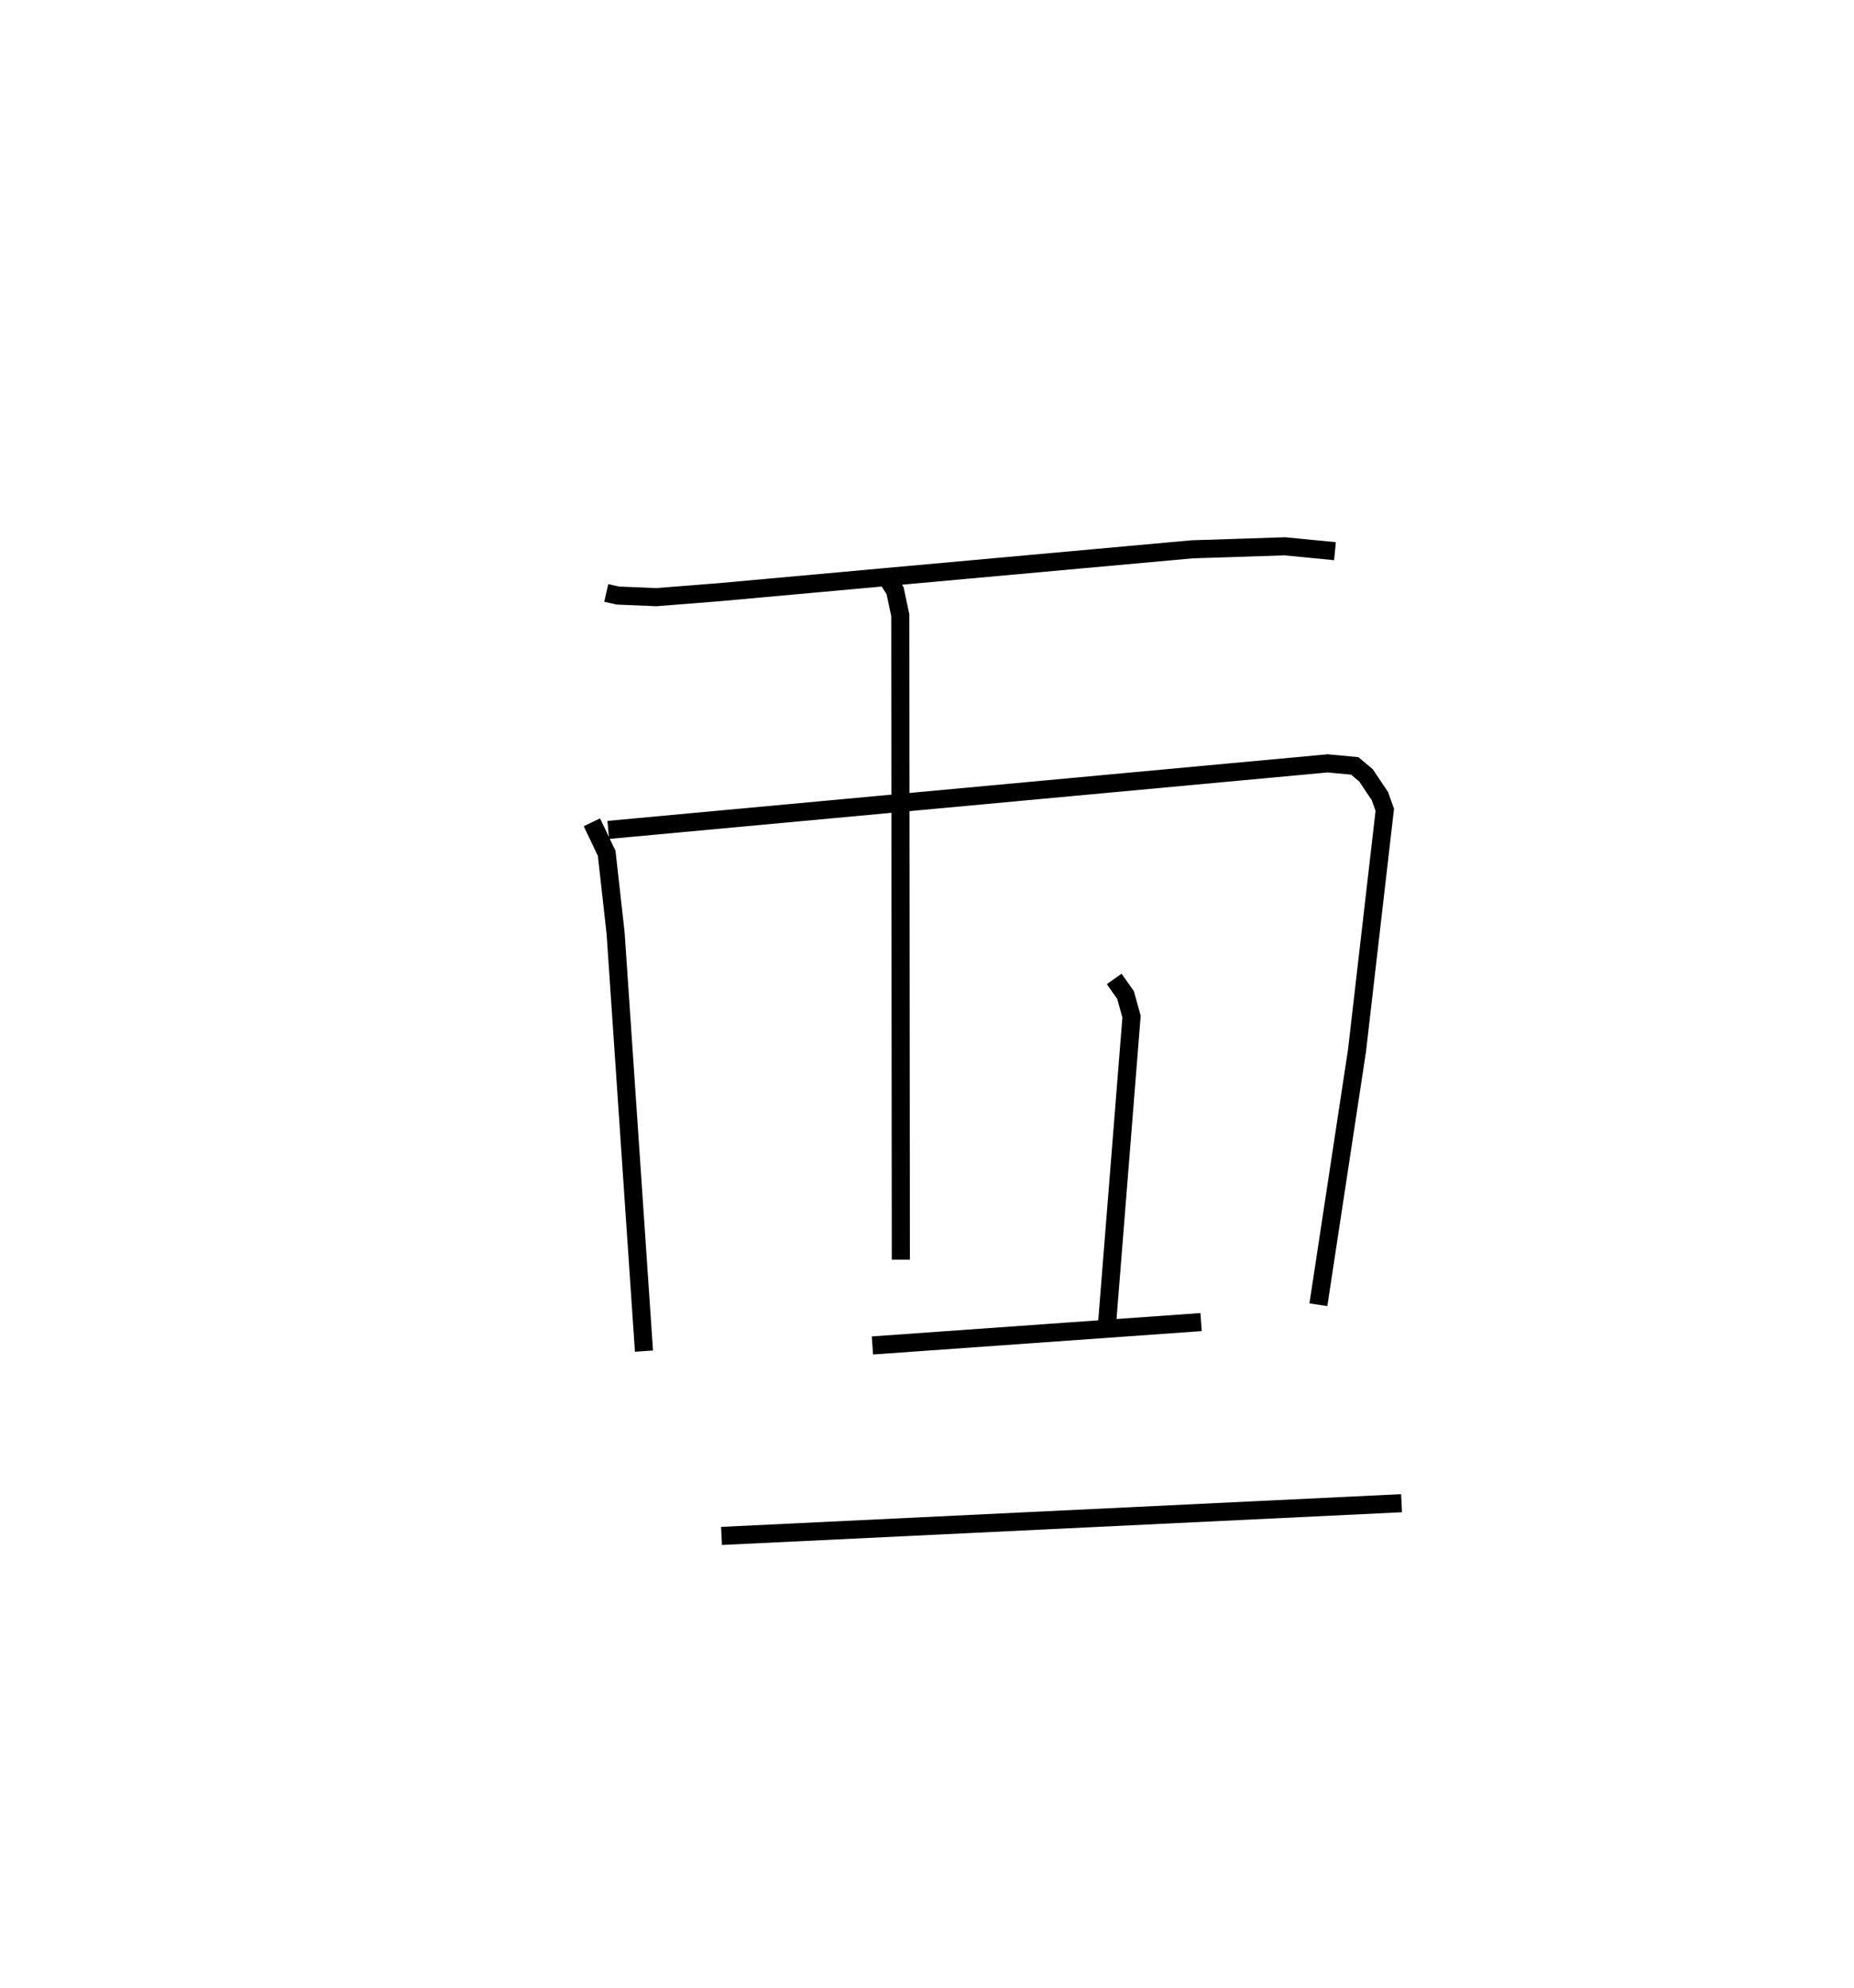 <?xml version="1.0" encoding="utf-8" ?>
<svg baseProfile="full" height="109.876" version="1.1" width="102.441" xmlns="http://www.w3.org/2000/svg" xmlns:ev="http://www.w3.org/2001/xml-events" xmlns:xlink="http://www.w3.org/1999/xlink"><defs /><rect fill="white" height="109.876" width="102.441" x="0" y="0" /><path d="M25,25 m0.0,0.0 m8.497,7.766 l0.635,0.144 2.123,0.09 l3.473,-0.274 26.136,-2.37 l5.127,-0.167 2.772,0.27 m-41.059,14.982 l0.818,1.716 0.493,4.413 l1.567,23.093 m-1.973,-28.801 l39.748,-3.678 1.498,0.14 l0.62,0.52 0.772,1.153 l0.268,0.756 -1.535,13.305 l-2.134,14.043 m-23.996,-40.405 l0.606,0.942 0.288,1.361 l0.031,35.608 m11.788,-15.511 l0.627,0.889 0.332,1.193 l-1.349,16.935 m-12.968,1.238 l18.159,-1.292 m-26.497,11.817 l37.575,-1.808 " fill="none" stroke="black" stroke-width="1" /></svg>